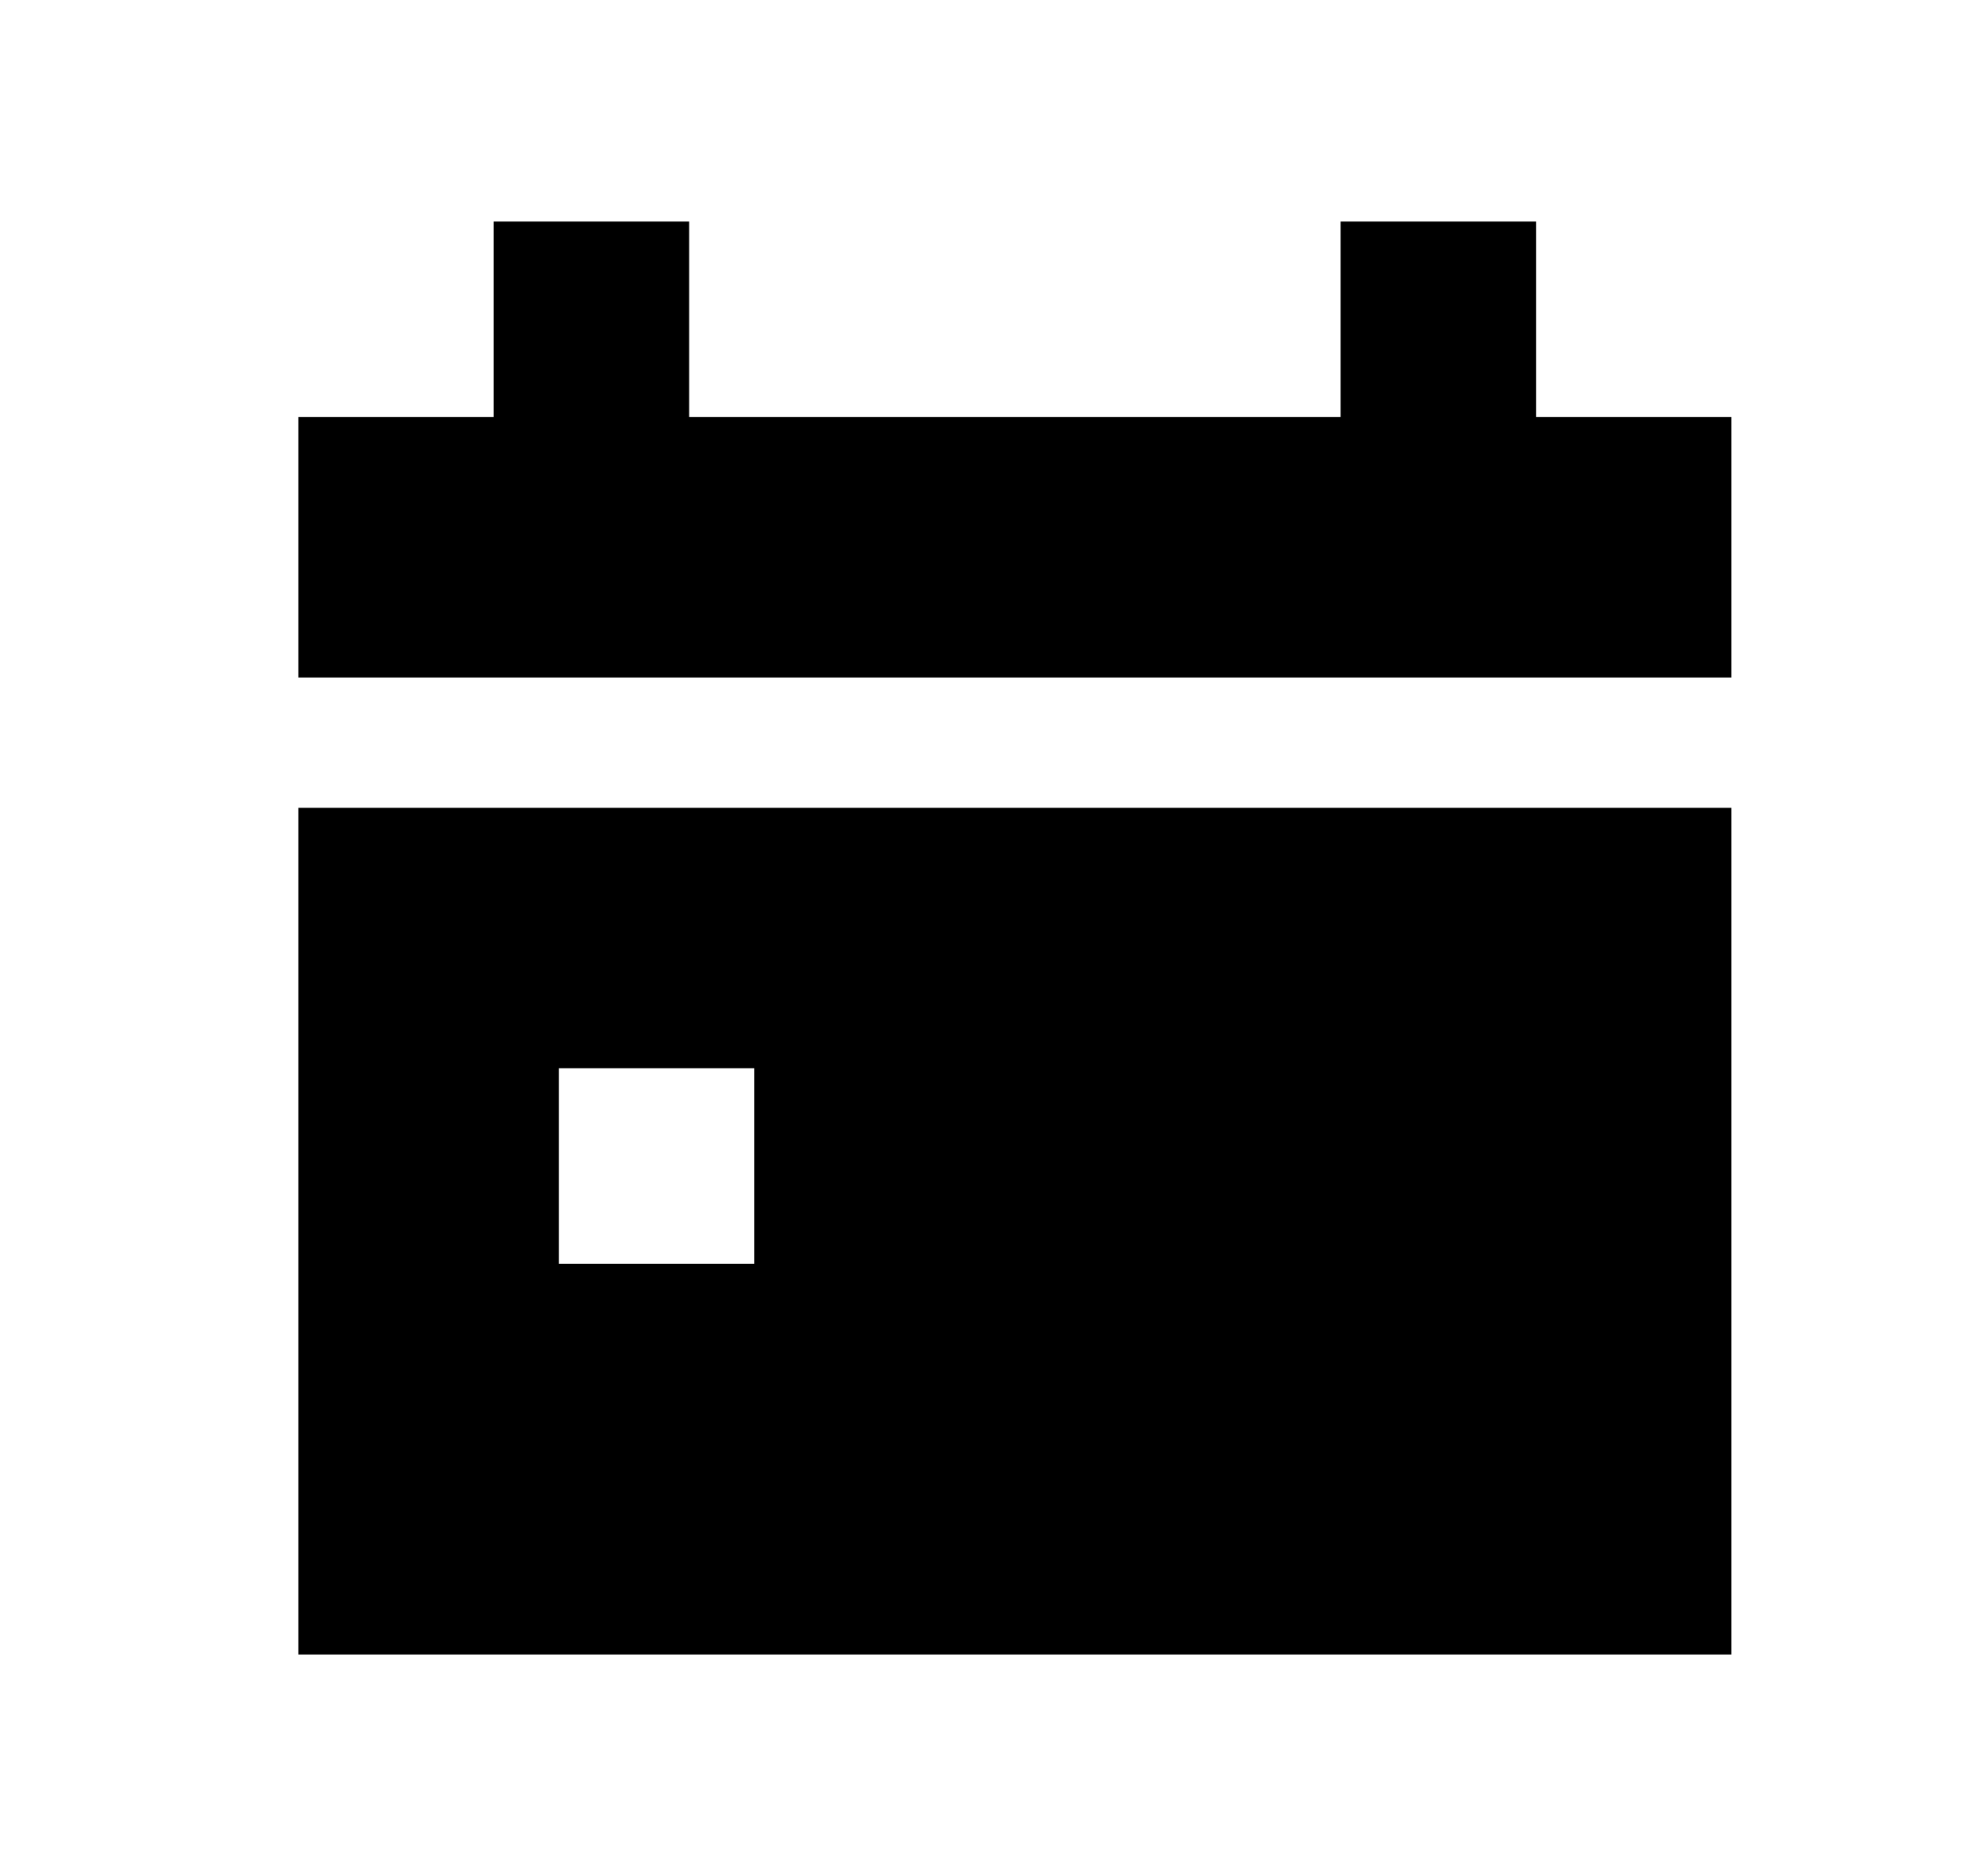 <svg width="21" height="20" viewBox="0 0 21 20" fill="none" xmlns="http://www.w3.org/2000/svg">
<path fill-rule="evenodd" clip-rule="evenodd" d="M18.457 7.223V4.445H16.374V2.362H14.291V4.445H7.346V2.362H5.263V4.445H3.18V7.223H18.457ZM18.457 17.639H3.18V8.612H18.457V17.639ZM8.041 11.389H5.957V13.473H8.041V11.389Z" fill="black"/>
</svg>
